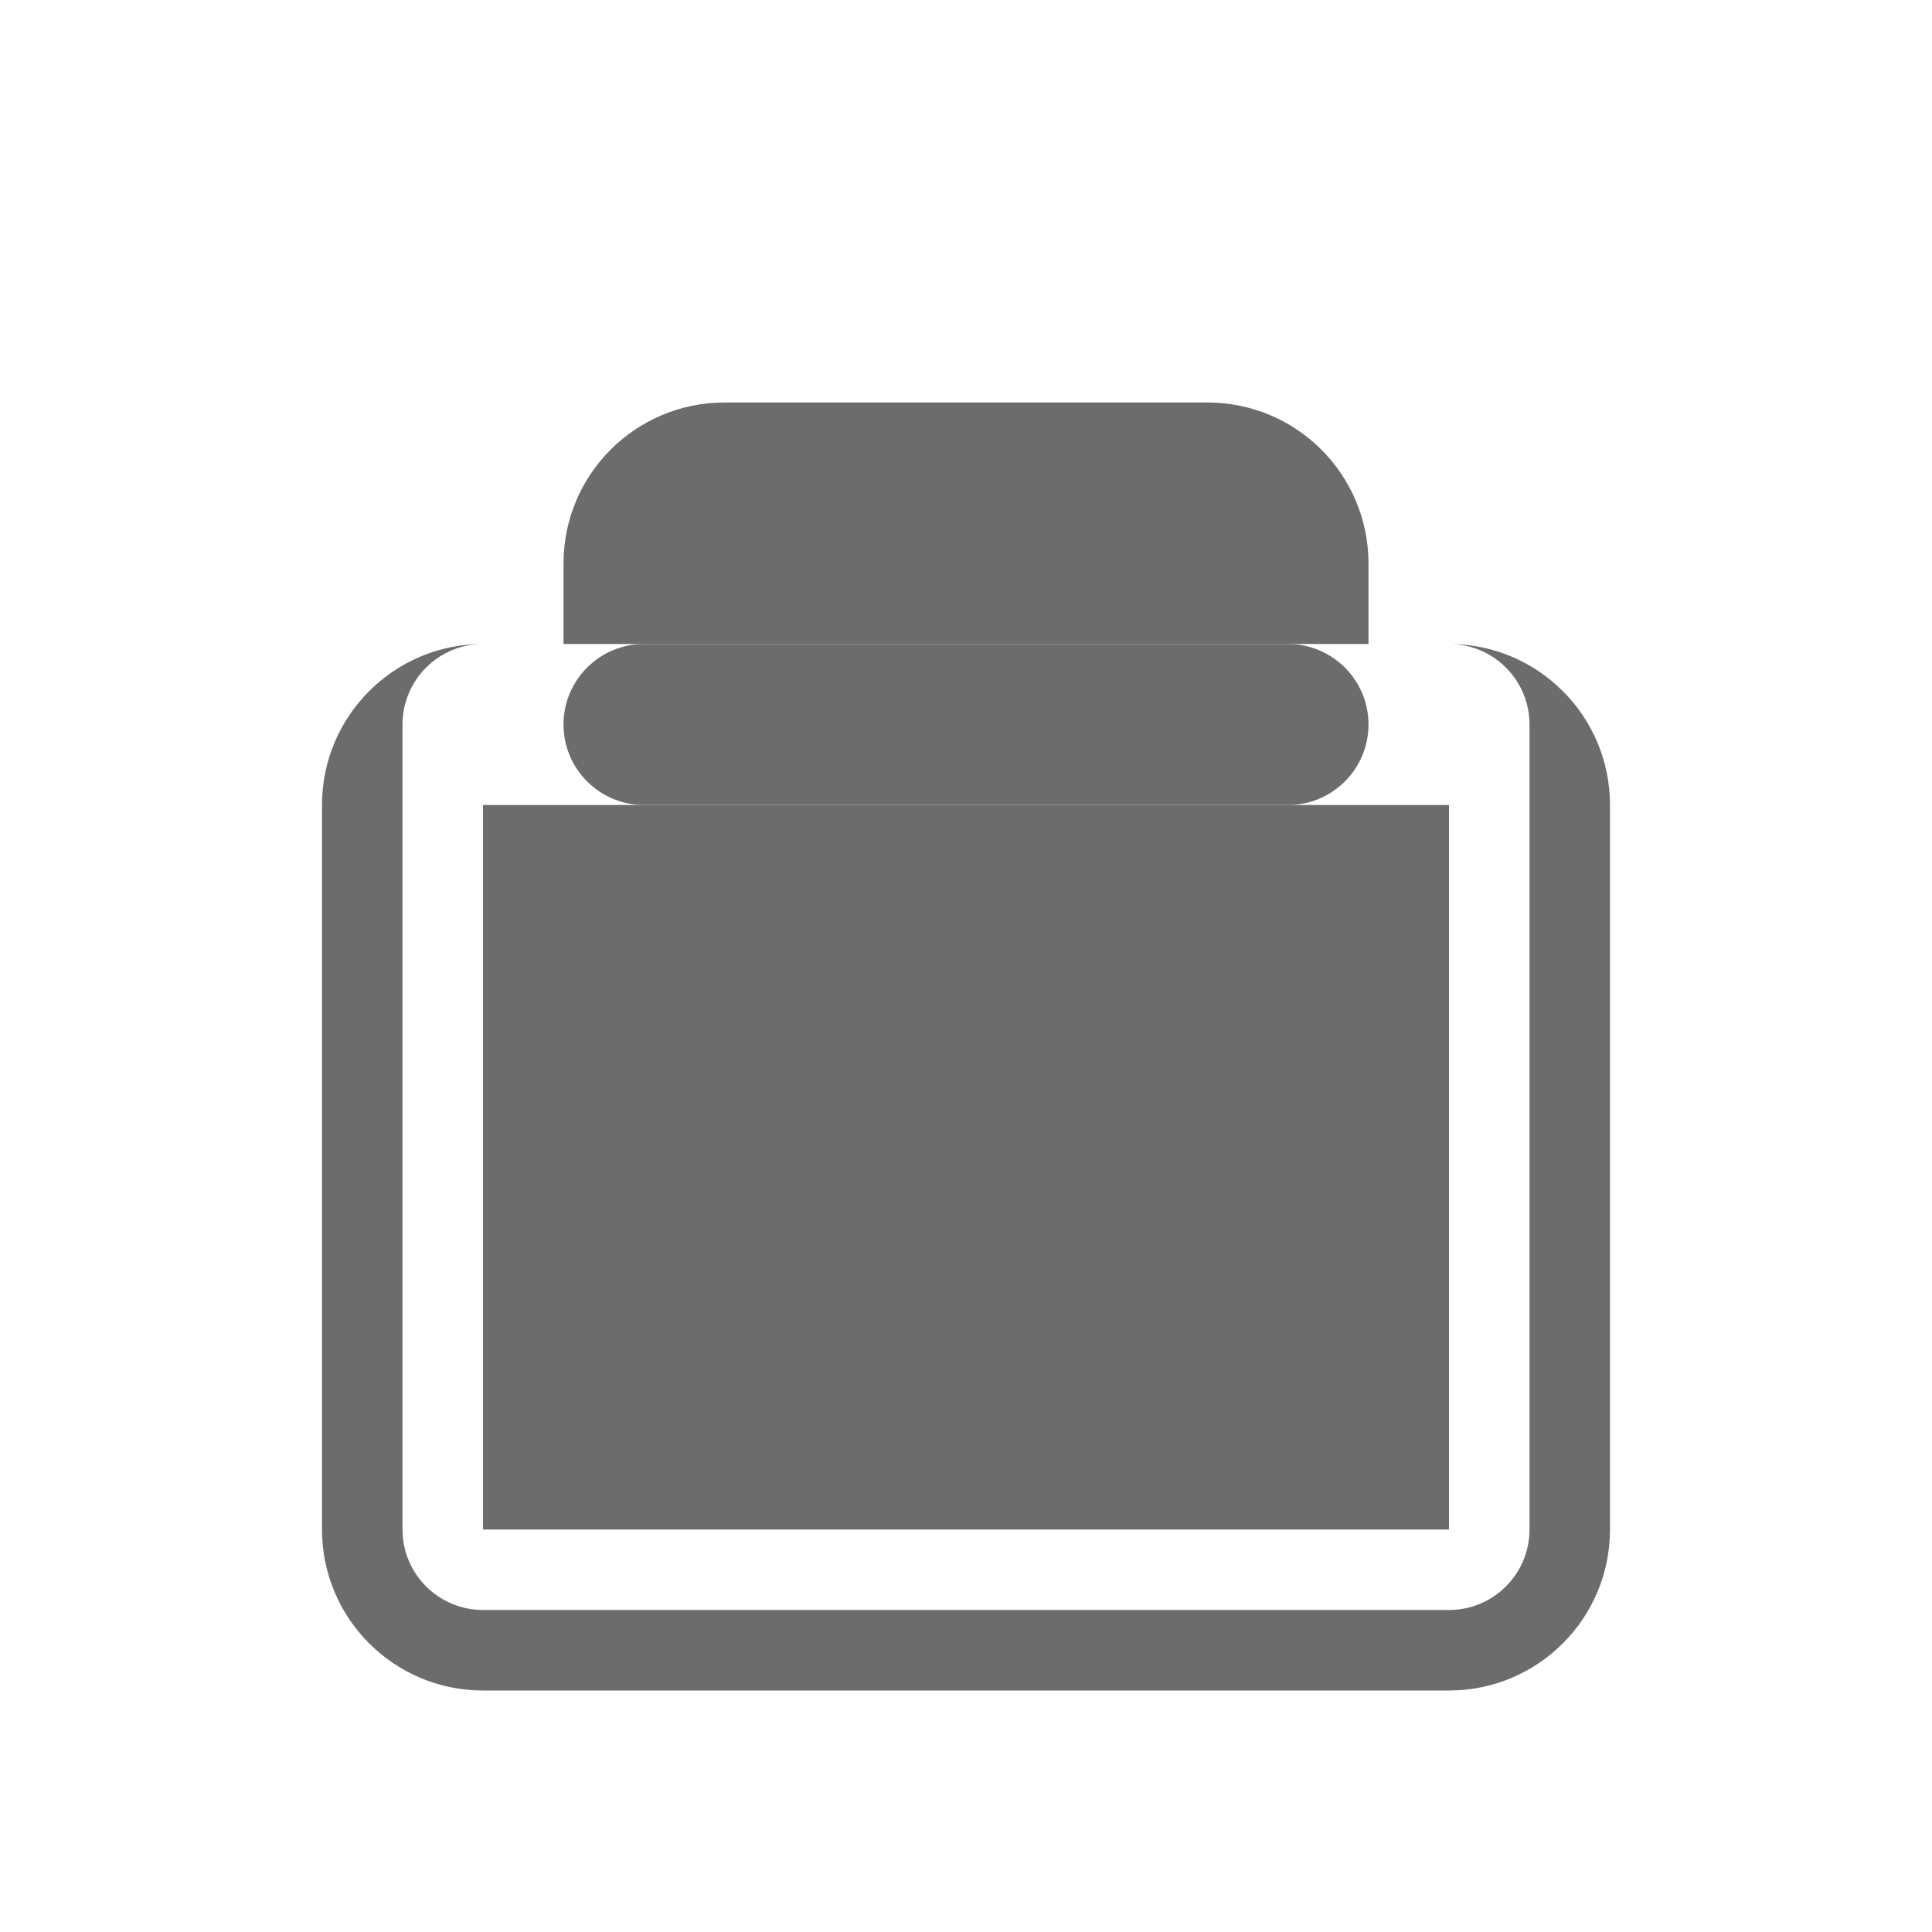 <svg width="24" height="24" viewBox="0 0 24 24" fill="none" xmlns="http://www.w3.org/2000/svg">
  <path fill-rule="evenodd" clip-rule="evenodd" d="M7 7C7 5.895 7.895 5 9 5H15C16.105 5 17 5.895 17 7V8H18C19.105 8 20 8.895 20 10V19C20 20.105 19.105 21 18 21H6C4.895 21 4 20.105 4 19V10C4 8.895 4.895 8 6 8H7V7ZM6 10H18V19H6V10ZM6 8C5.448 8 5 8.448 5 9V19C5 19.552 5.448 20 6 20H18C18.552 20 19 19.552 19 19V9C19 8.448 18.552 8 18 8H6Z" fill="#6C6C6C"/>
  <path fill-rule="evenodd" clip-rule="evenodd" d="M7 9C7 8.448 7.448 8 8 8H16C16.552 8 17 8.448 17 9C17 9.552 16.552 10 16 10H8C7.448 10 7 9.552 7 9ZM16 11C16.552 11 17 11.448 17 12C17 12.552 16.552 13 16 13H8C7.448 13 7 12.552 7 12C7 11.448 7.448 11 8 11H16Z" fill="#6C6C6C"/>
</svg>
